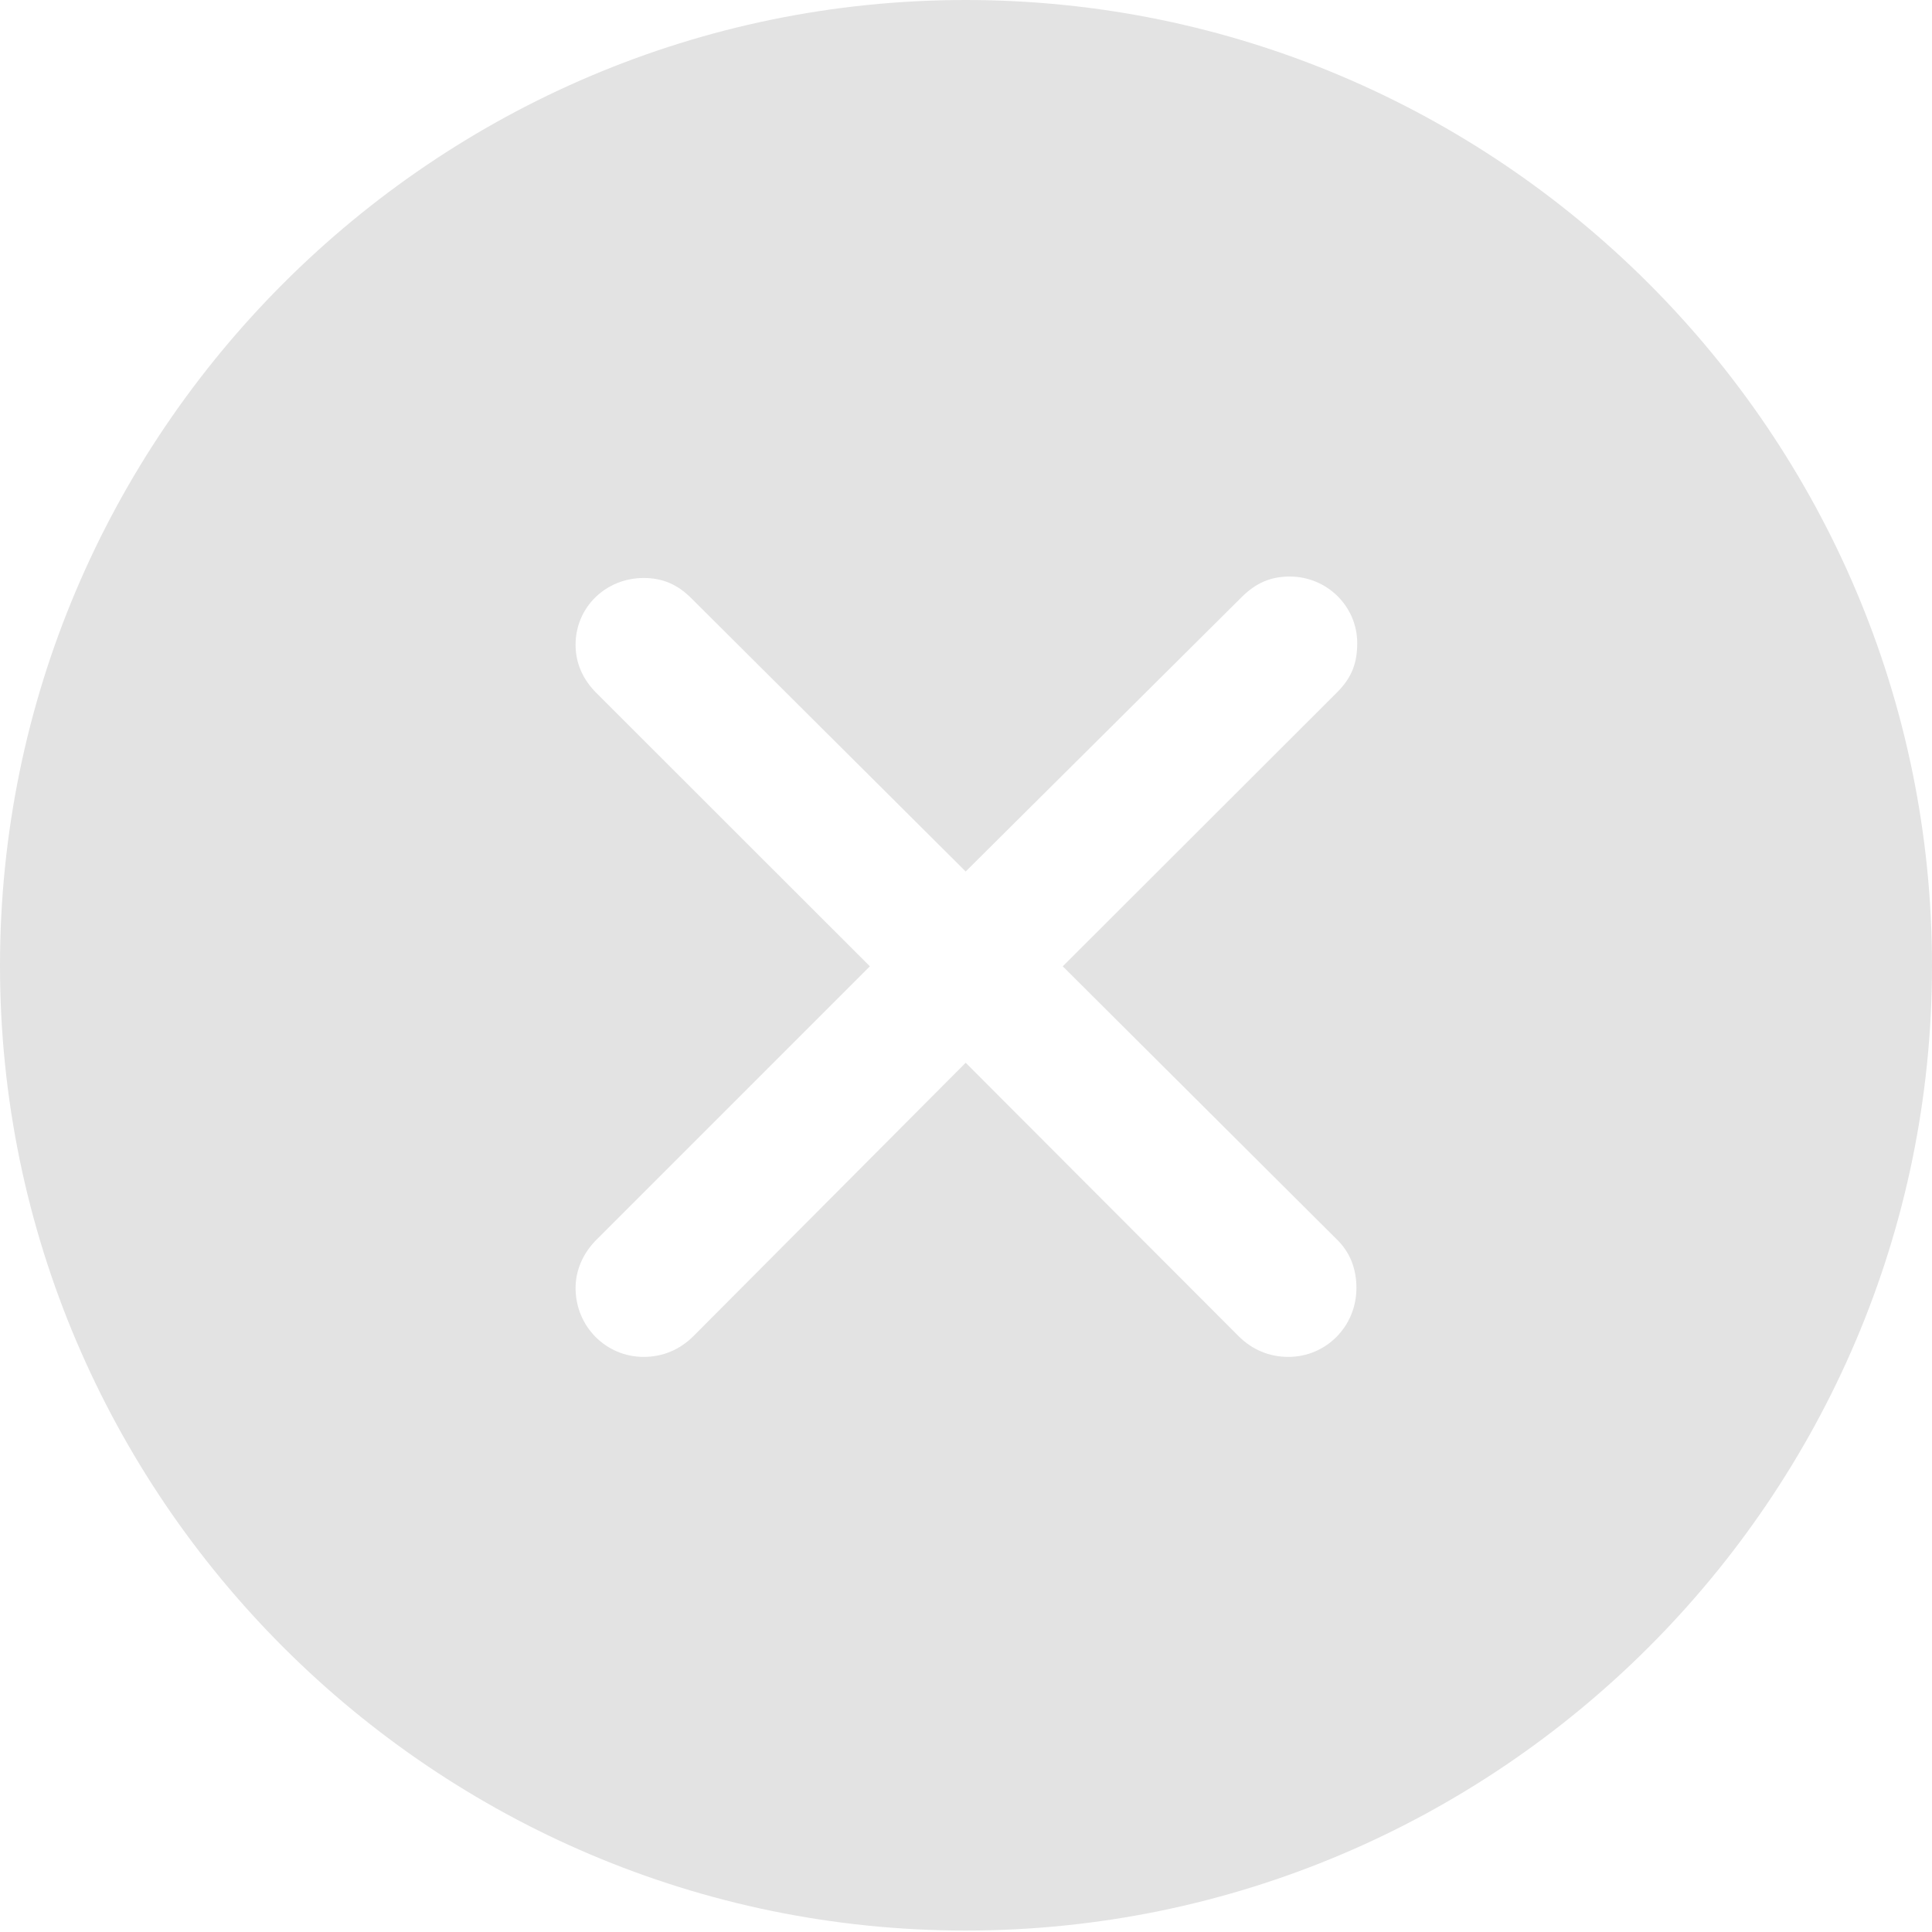 <svg width="12" height="12" viewBox="0 0 12 12" fill="none" xmlns="http://www.w3.org/2000/svg">
<g clip-path="url(#clip0_92_1701)">
<path d="M12 5.998C12 9.298 9.305 11.991 5.998 11.991C2.695 11.991 0 9.298 0 5.998C0 2.693 2.695 0 5.998 0C9.305 0 12 2.693 12 5.998ZM7.711 3.71L5.998 5.413L4.293 3.715C4.21 3.632 4.118 3.59 3.998 3.59C3.764 3.59 3.575 3.77 3.575 4.005C3.575 4.12 3.621 4.221 3.704 4.304L5.403 6.002L3.704 7.701C3.621 7.784 3.575 7.89 3.575 8C3.575 8.239 3.764 8.428 3.998 8.428C4.118 8.428 4.224 8.382 4.307 8.299L5.998 6.601L7.693 8.299C7.776 8.382 7.882 8.428 8.002 8.428C8.236 8.428 8.425 8.239 8.425 8C8.425 7.885 8.388 7.779 8.301 7.696L6.601 6.002L8.306 4.299C8.398 4.207 8.43 4.115 8.43 3.995C8.43 3.765 8.241 3.581 8.011 3.581C7.896 3.581 7.803 3.618 7.711 3.71Z" fill="#E3E3E3"/>
</g>
<defs>
<clipPath id="clip0_92_1701">
<rect width="12" height="12" fill="white"/>
</clipPath>
</defs>
</svg>
